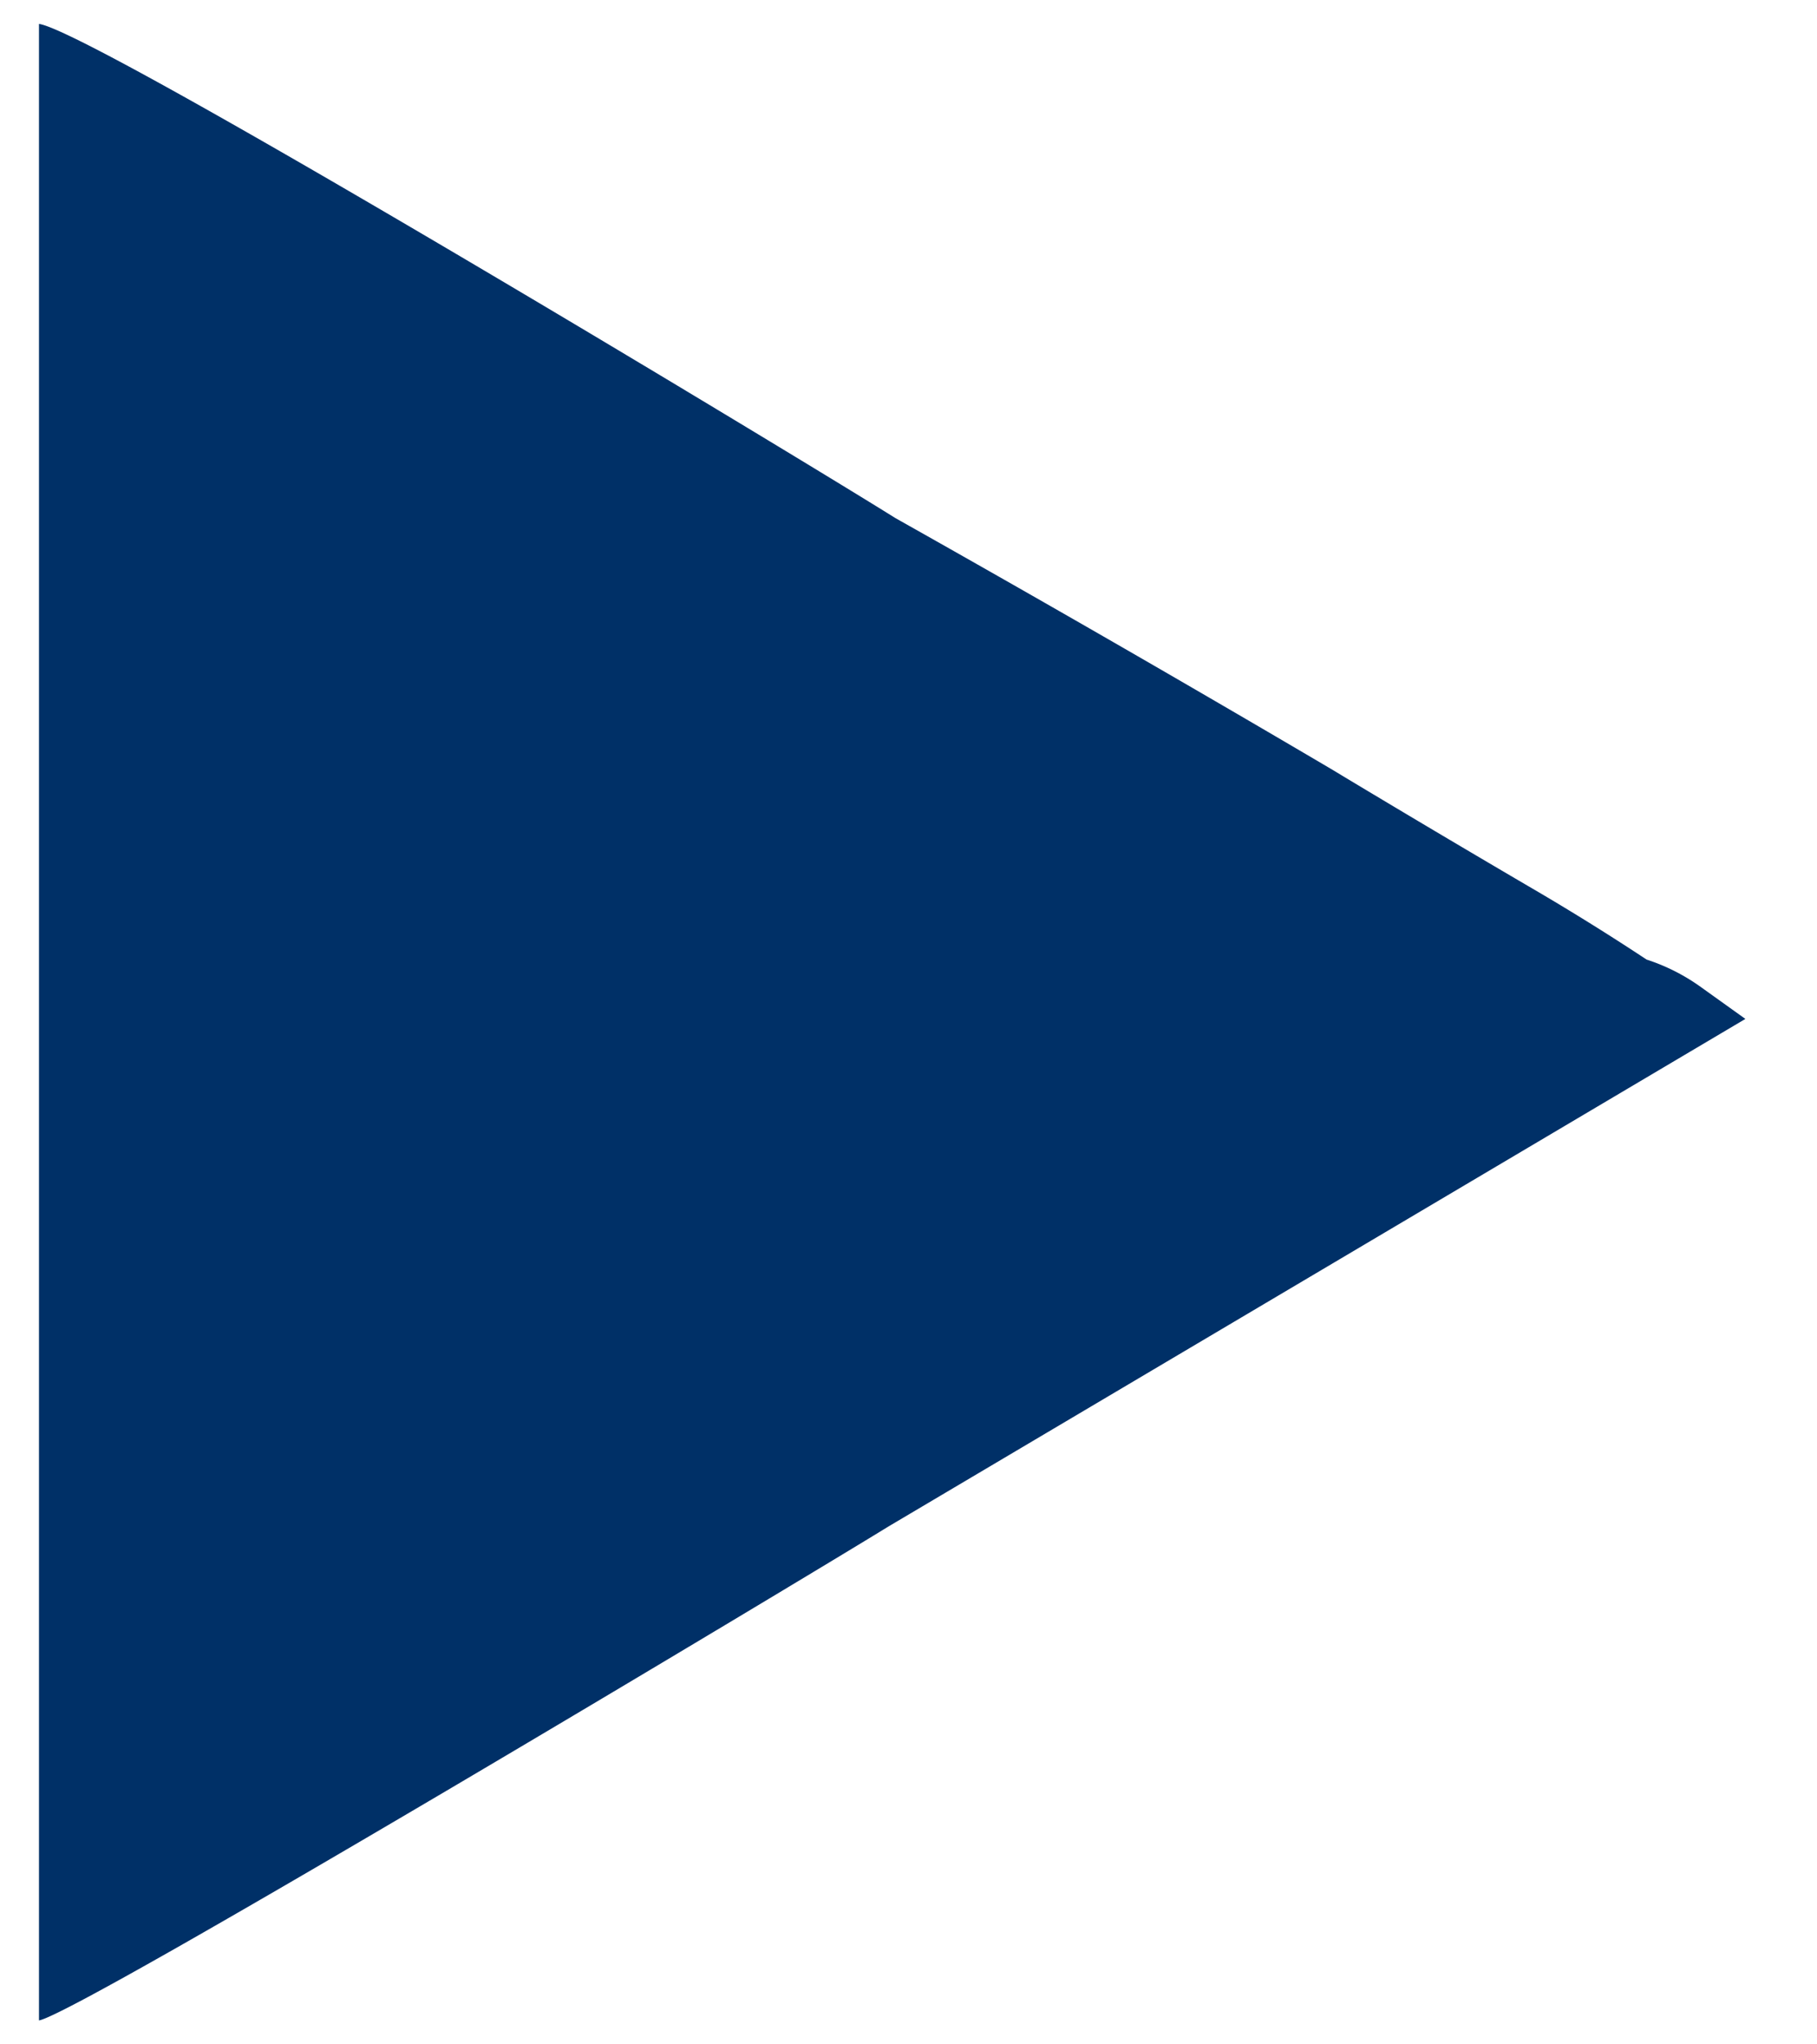 <svg xmlns="http://www.w3.org/2000/svg" width="24" height="27" fill="none" viewBox="0 0 24 27">
	<path fill="#003067" fill-rule="evenodd" d="M.515 26.684c.522-.087 10.095-5.83 11.226-6.527l11.313-6.7-.609-.436a2.602 2.602 0 0 0-.696-.348 32.29 32.29 0 0 0-1.392-.87 248.749 248.749 0 0 1-2.785-1.653 337.073 337.073 0 0 0-5.744-3.307C10.436 5.973 1.211.403.515.316v26.368z" clip-rule="evenodd"/>
</svg>
